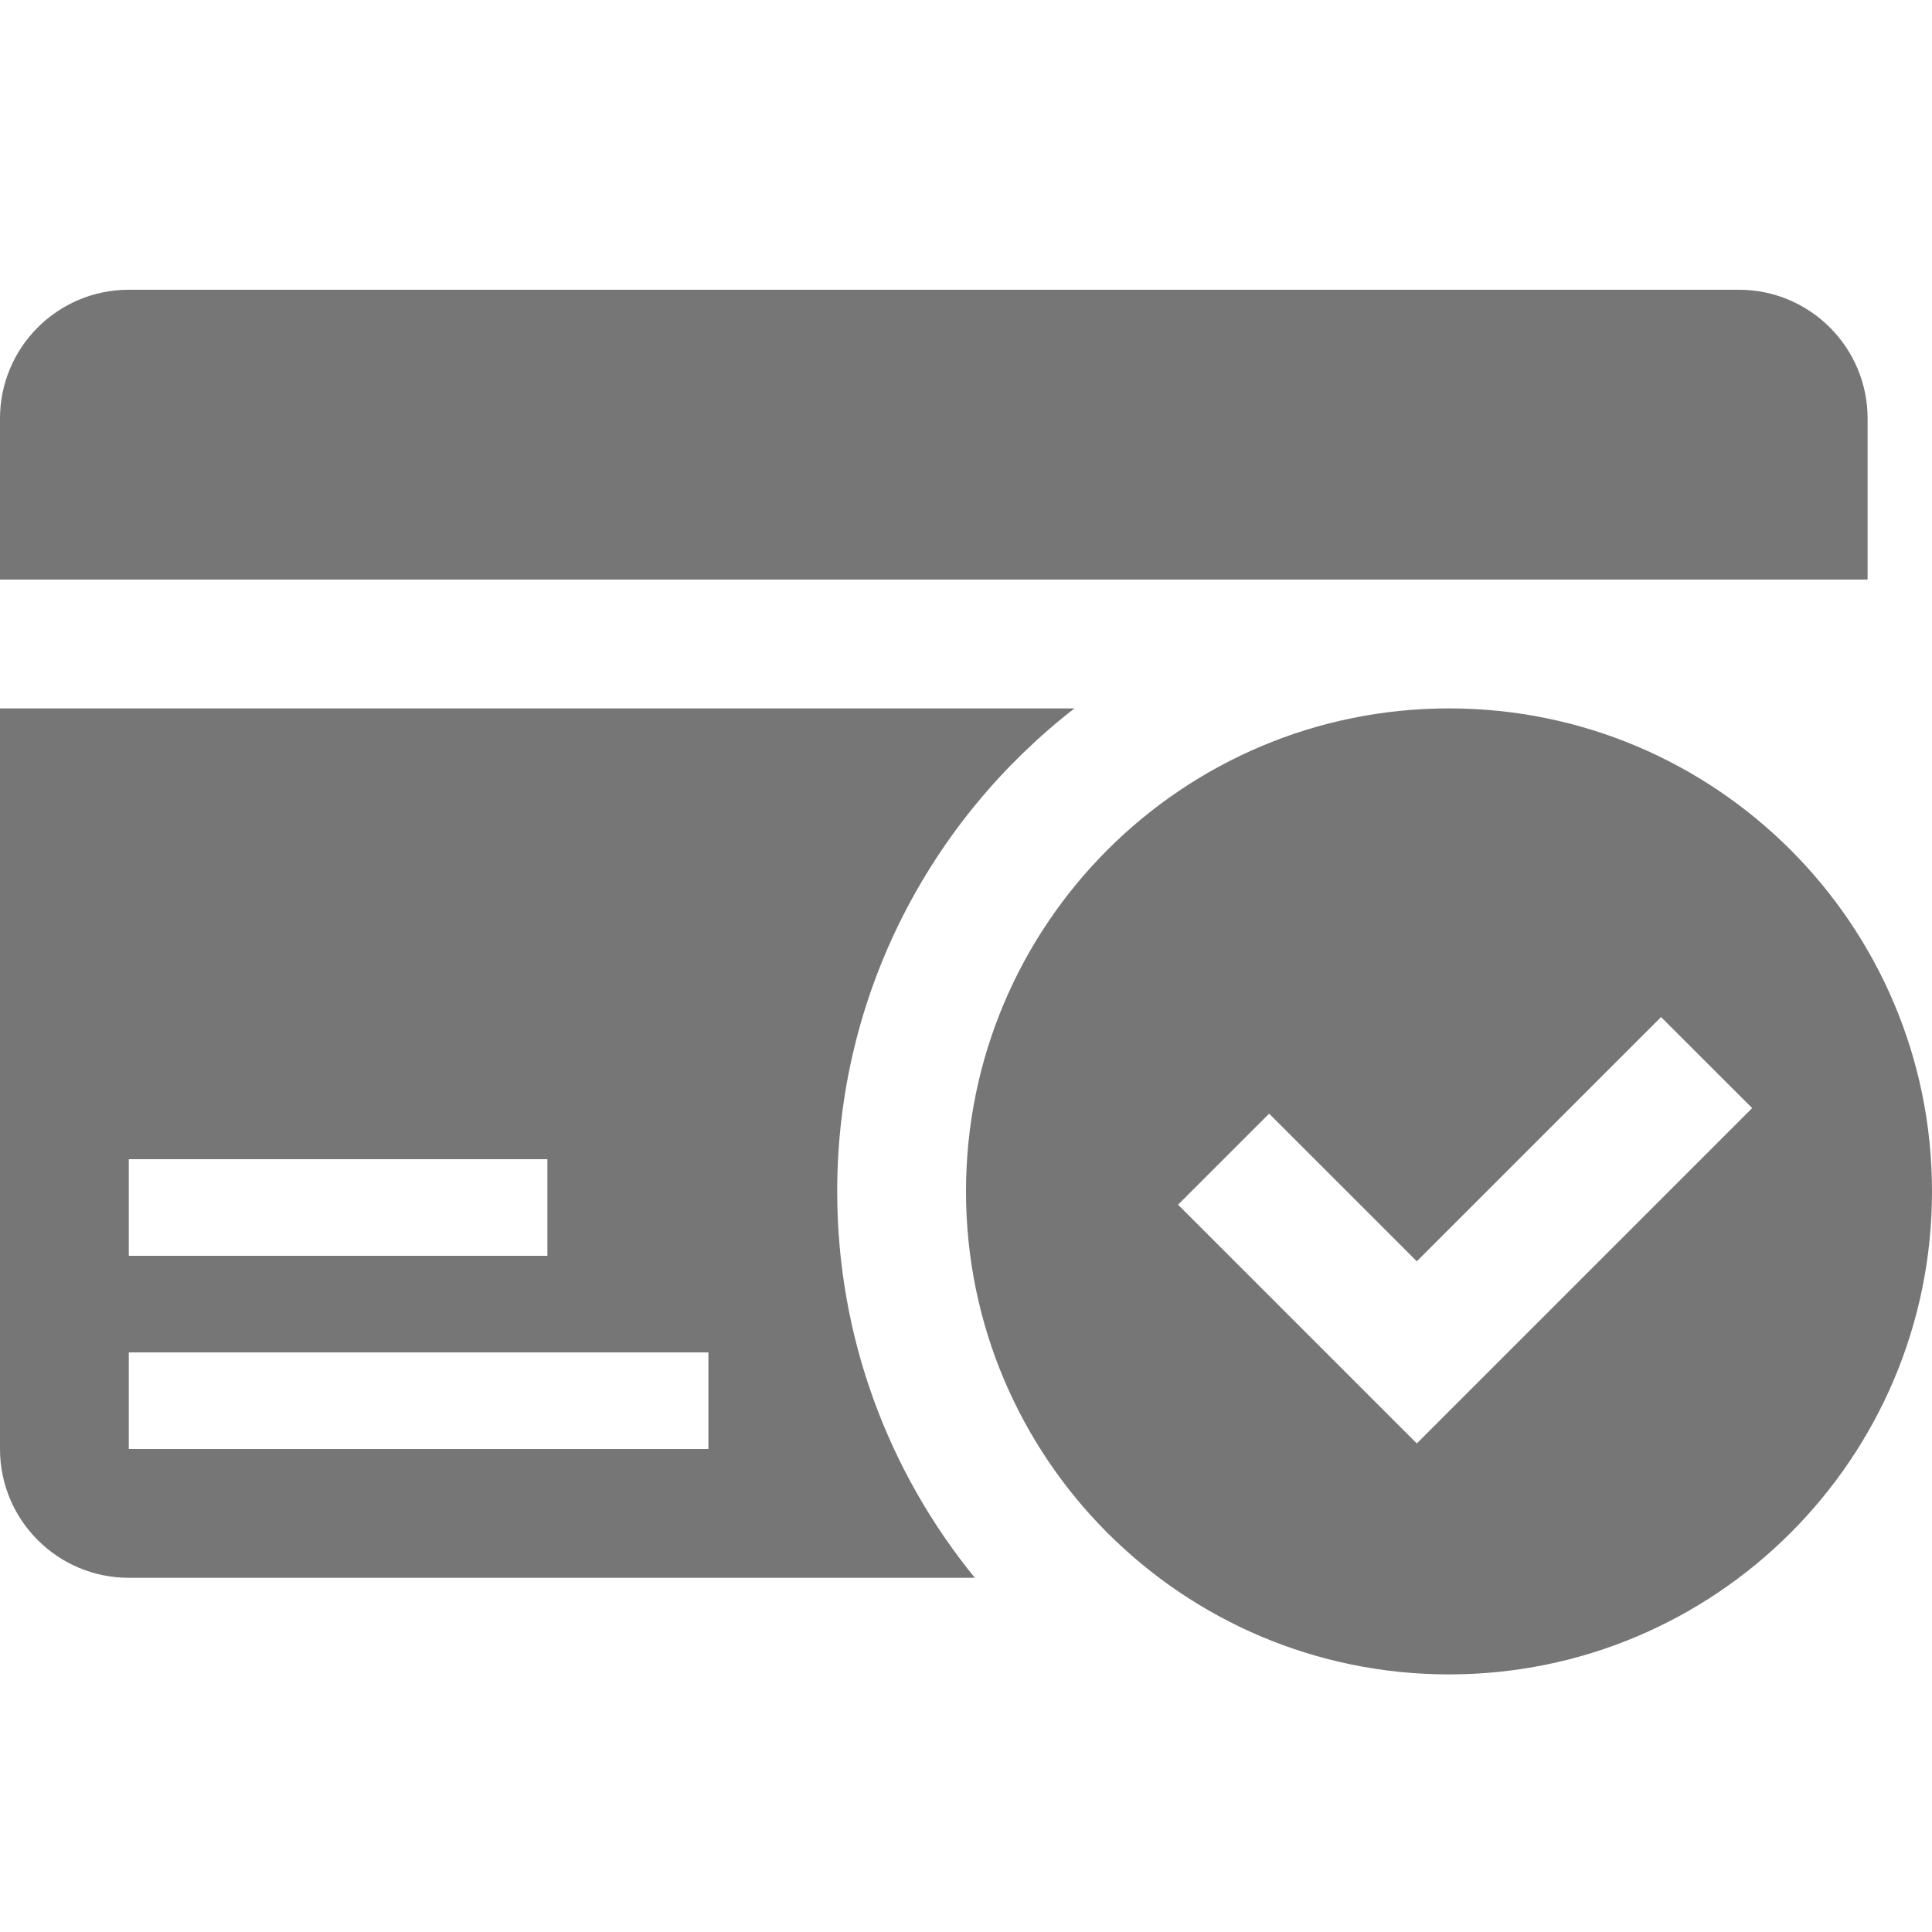<svg width="33" height="33" viewBox="0 0 33 33" fill="none" xmlns="http://www.w3.org/2000/svg">
<path d="M31.9 9.899V7.149C31.9 5.934 30.915 4.949 29.7 4.949H2.2C0.985 4.949 0 5.934 0 7.149V9.899H31.9Z" fill="#767676"/>
<path d="M18.352 12.1H0V24.75C0 25.965 0.985 26.95 2.2 26.95H16.651C15.183 25.15 14.3 22.854 14.3 20.35C14.3 16.992 15.891 14.012 18.352 12.1ZM2.2 19.8H9.35V21.45H2.2V19.8ZM12.1 24.75H2.2V23.1H12.1V24.75Z" fill="#767676"/>
<path d="M24.75 12.1C20.194 12.1 16.5 15.793 16.5 20.35C16.5 24.906 20.194 28.6 24.75 28.6C29.306 28.6 33 24.906 33 20.35C33 15.793 29.306 12.1 24.75 12.1ZM24.2 24.655L20.122 20.577L21.678 19.022L24.2 21.544L28.372 17.372L29.928 18.927L24.2 24.655Z" fill="#767676"/>
</svg>
